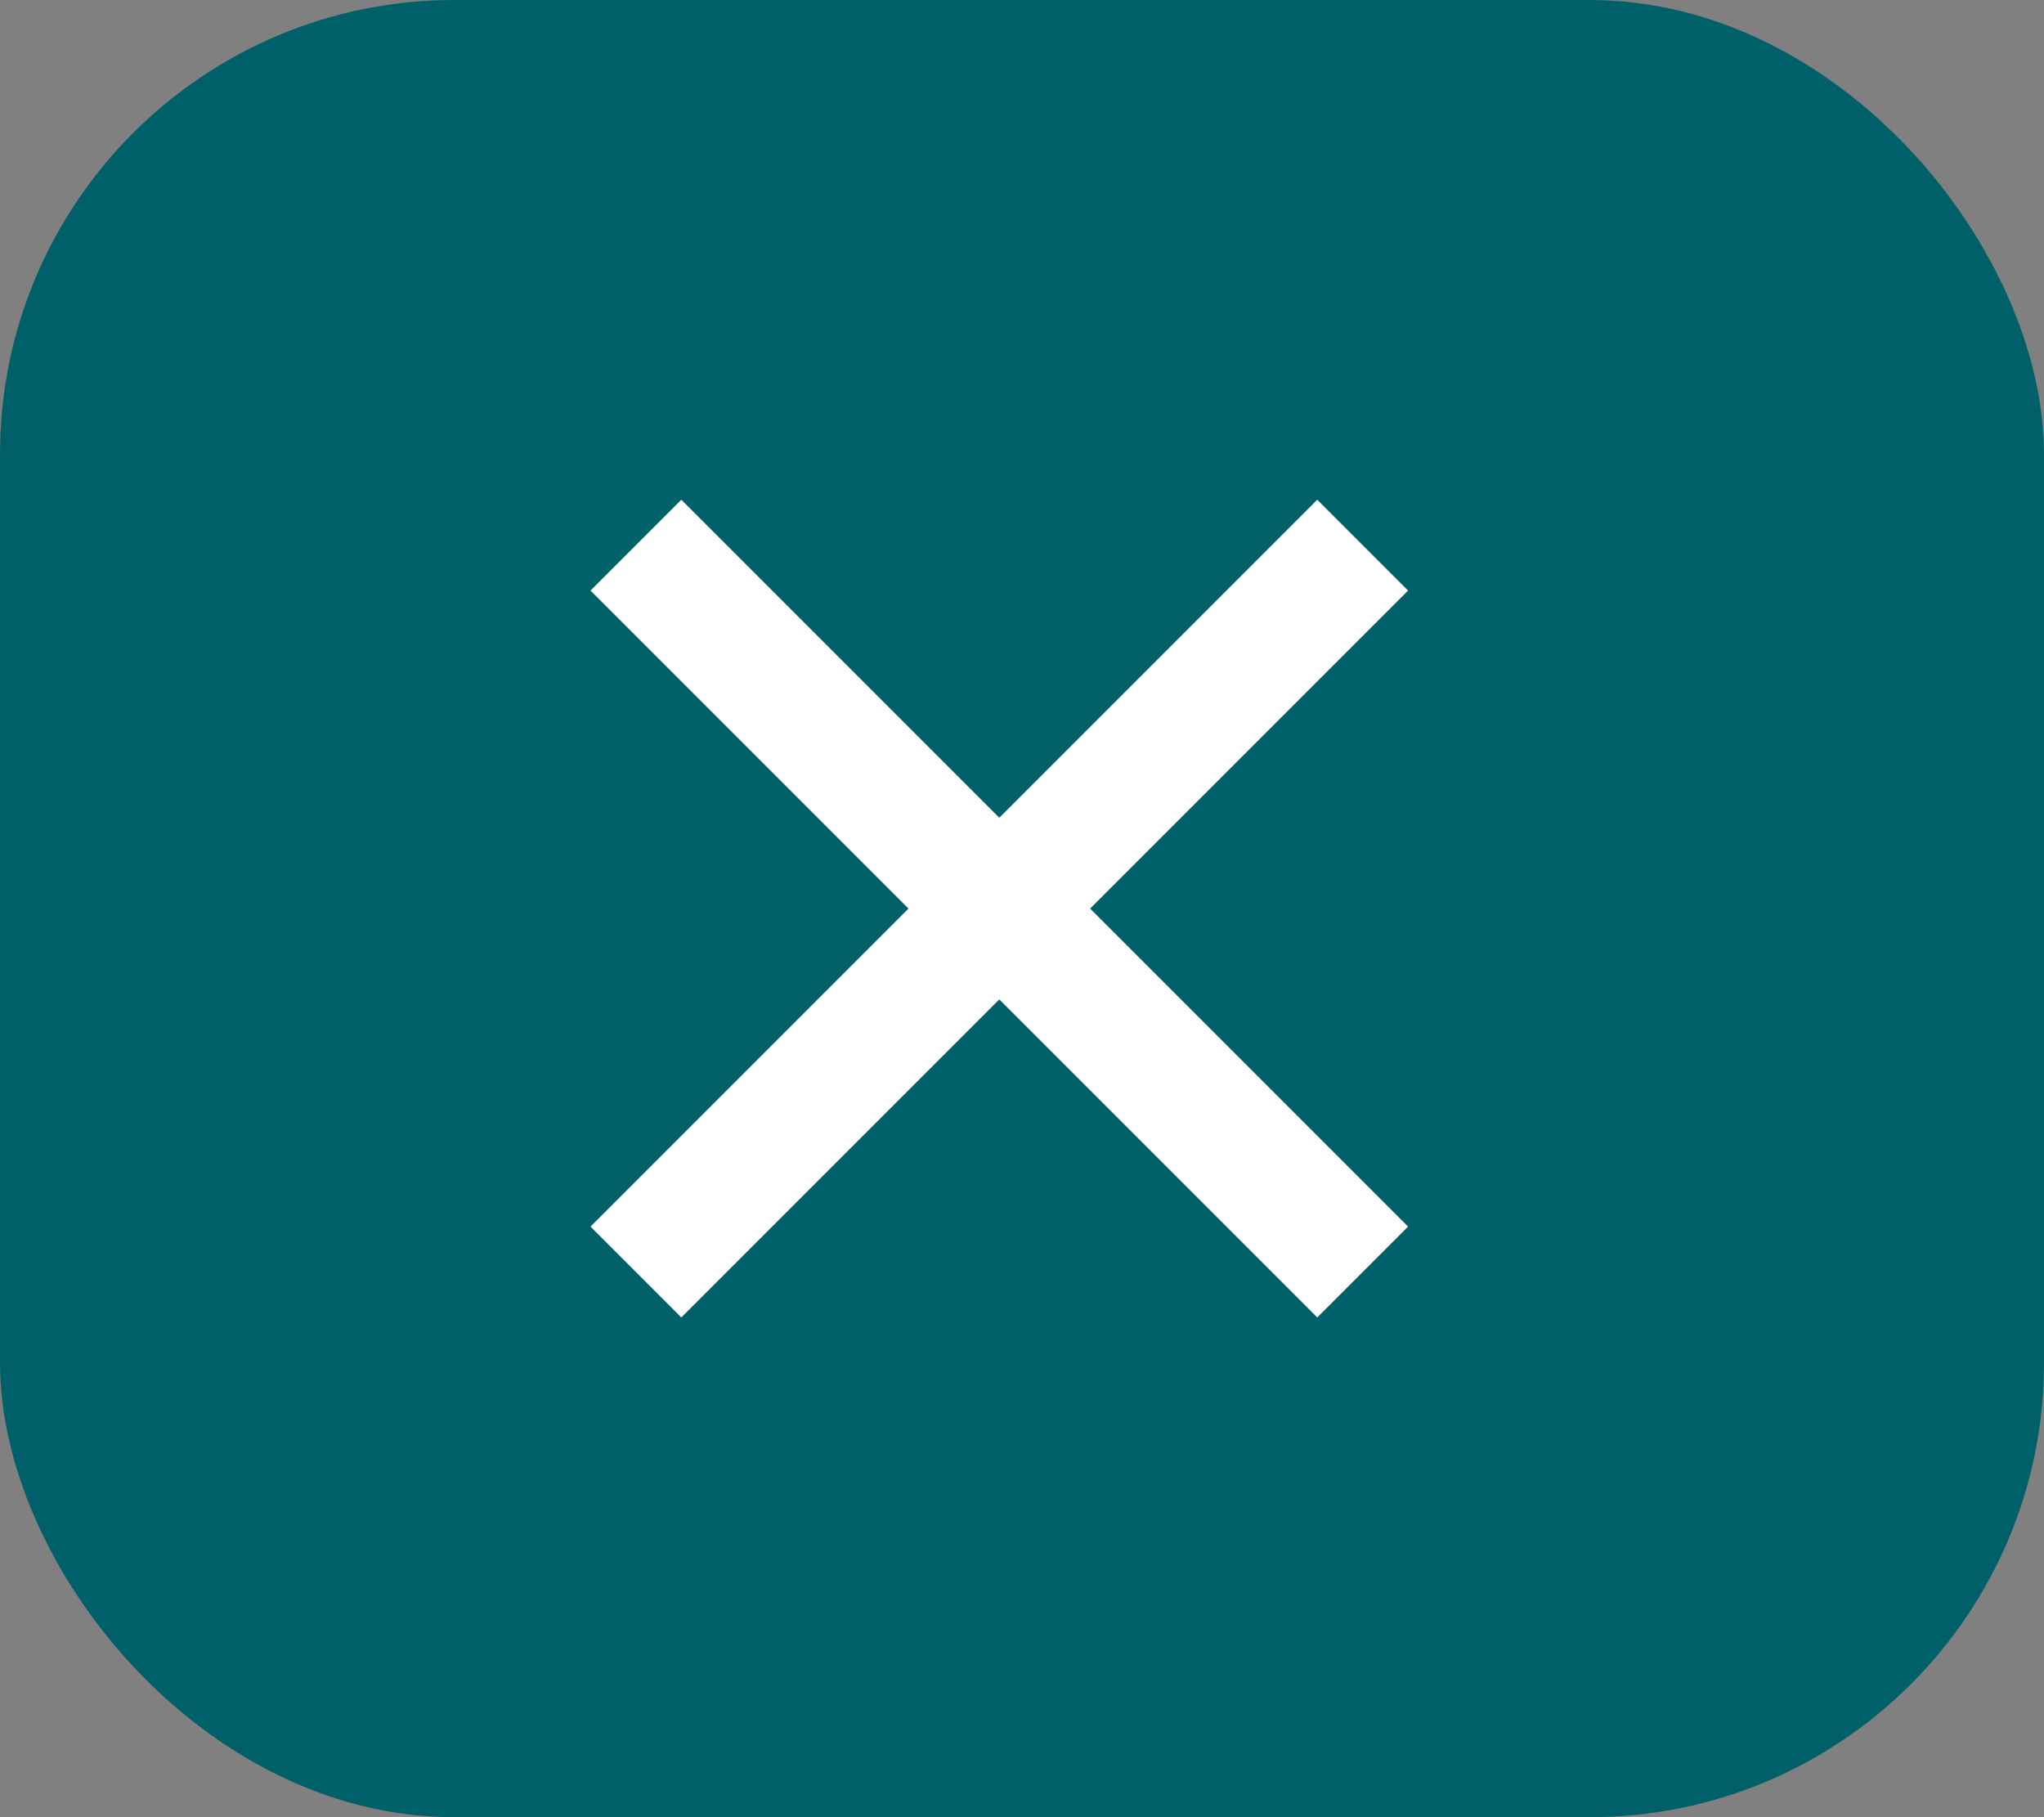<svg width="45" height="40" viewBox="0 0 45 40" fill="none" xmlns="http://www.w3.org/2000/svg">
<rect x="0" y="0" width="45" height="40" fill="#808080" stroke="none"/>
<rect width="45" height="40" rx="10" fill="#006069"/>
<path d="M22 18L29 11L31 13L24 20L31 27L29 29L22 22L15 29L13 27L20 20L13 13L15 11L22 18Z" fill="white"/>
</svg>
